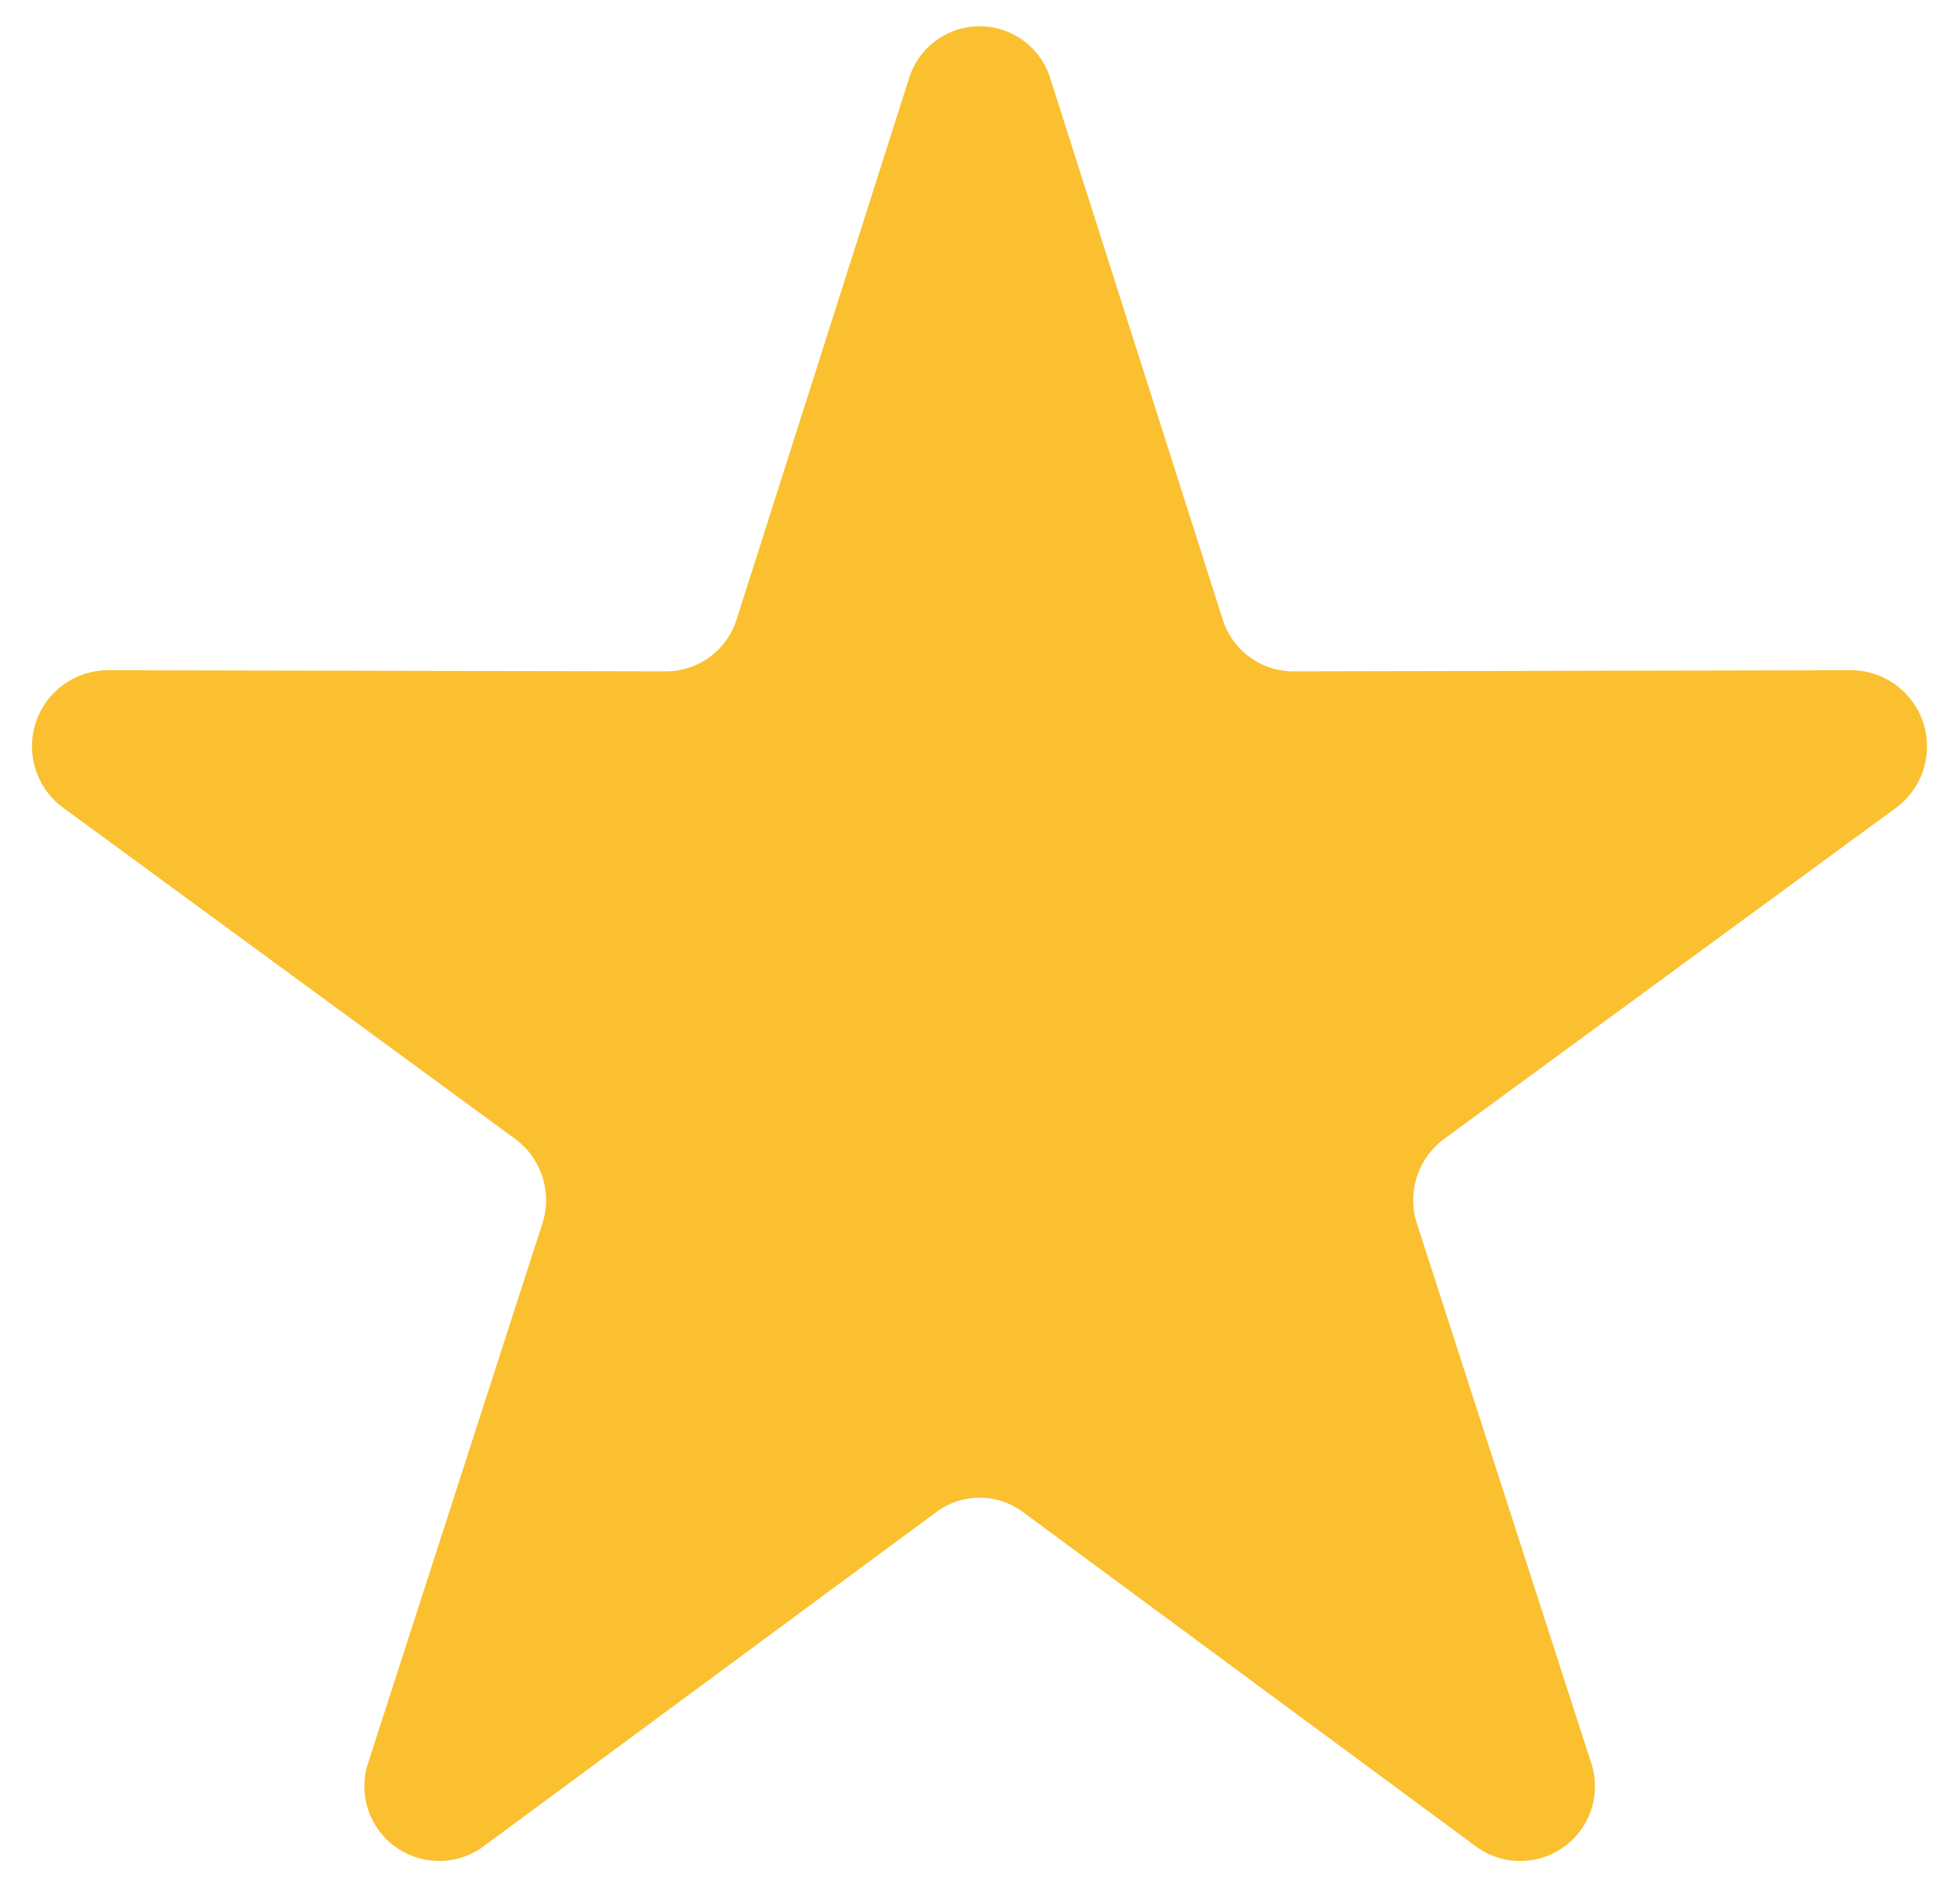 <svg xmlns="http://www.w3.org/2000/svg" width="28" height="27" viewBox="0 0 28 27">
<defs>
    <style>
      .cls-1 {
        fill: #fac030;
        fill-rule: evenodd;
      }
    </style>
  </defs>
  <path id="星" class="cls-1" d="M4982.41,881.138l-2.46,7.721a1.06,1.06,0,0,1-1.01.748l-7.99-.016a1.087,1.087,0,0,0-.62,1.966l6.45,4.727a1.087,1.087,0,0,1,.39,1.222l-2.48,7.678a1.068,1.068,0,0,0,1.63,1.22l6.48-4.785a1.038,1.038,0,0,1,1.24,0l6.48,4.784a1.067,1.067,0,0,0,1.63-1.219l-2.48-7.678a1.087,1.087,0,0,1,.39-1.222l6.45-4.727a1.089,1.089,0,0,0-.62-1.966l-7.99.016a1.06,1.06,0,0,1-1.01-.748l-2.46-7.721A1.056,1.056,0,0,0,4982.41,881.138Z" transform="translate(-4969.425 -880.015)"/>
</svg>
